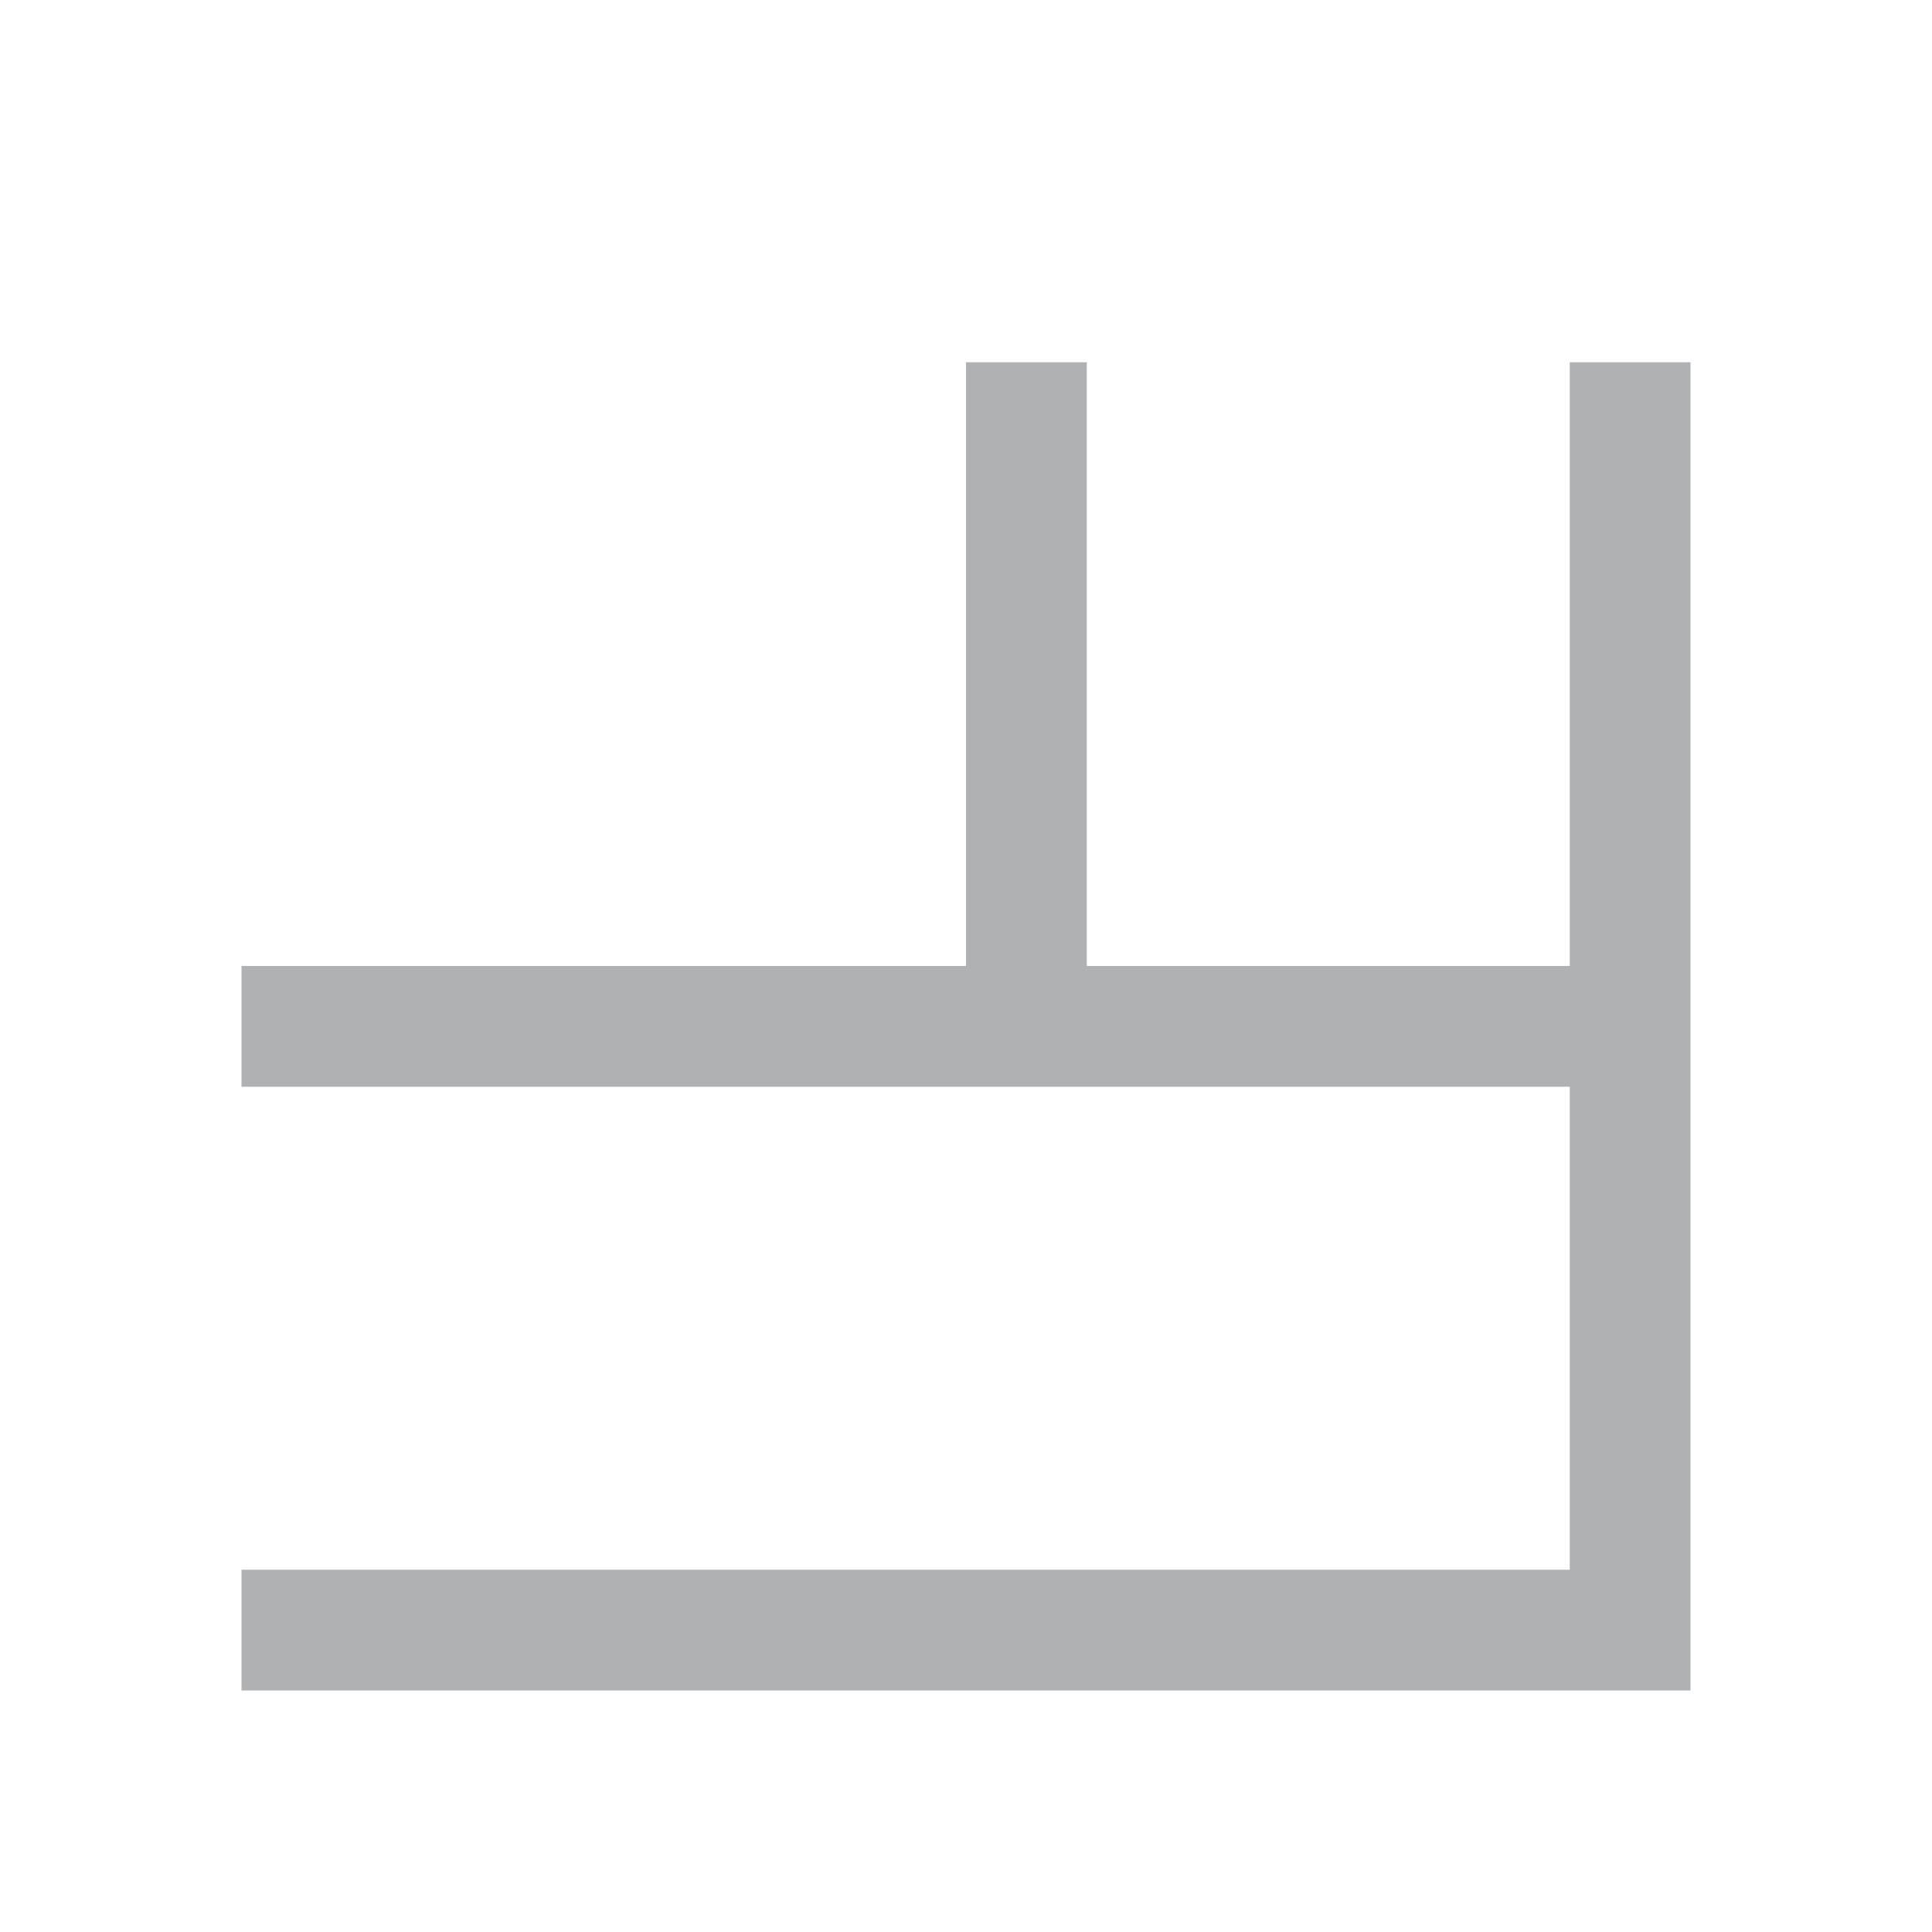 <svg xmlns="http://www.w3.org/2000/svg" width="16" height="16" viewBox="0 0 16 16">
  <g fill="#AFB1B3" fill-rule="evenodd">
    <path d="M8,3 L9,3 L9,8 L13,8 L13,3 L14,3 L14,14 L2,14 L2,13 L13,13 L13,9 L2,9 L2,8 L8,8 Z"/>
  </g>
</svg>
